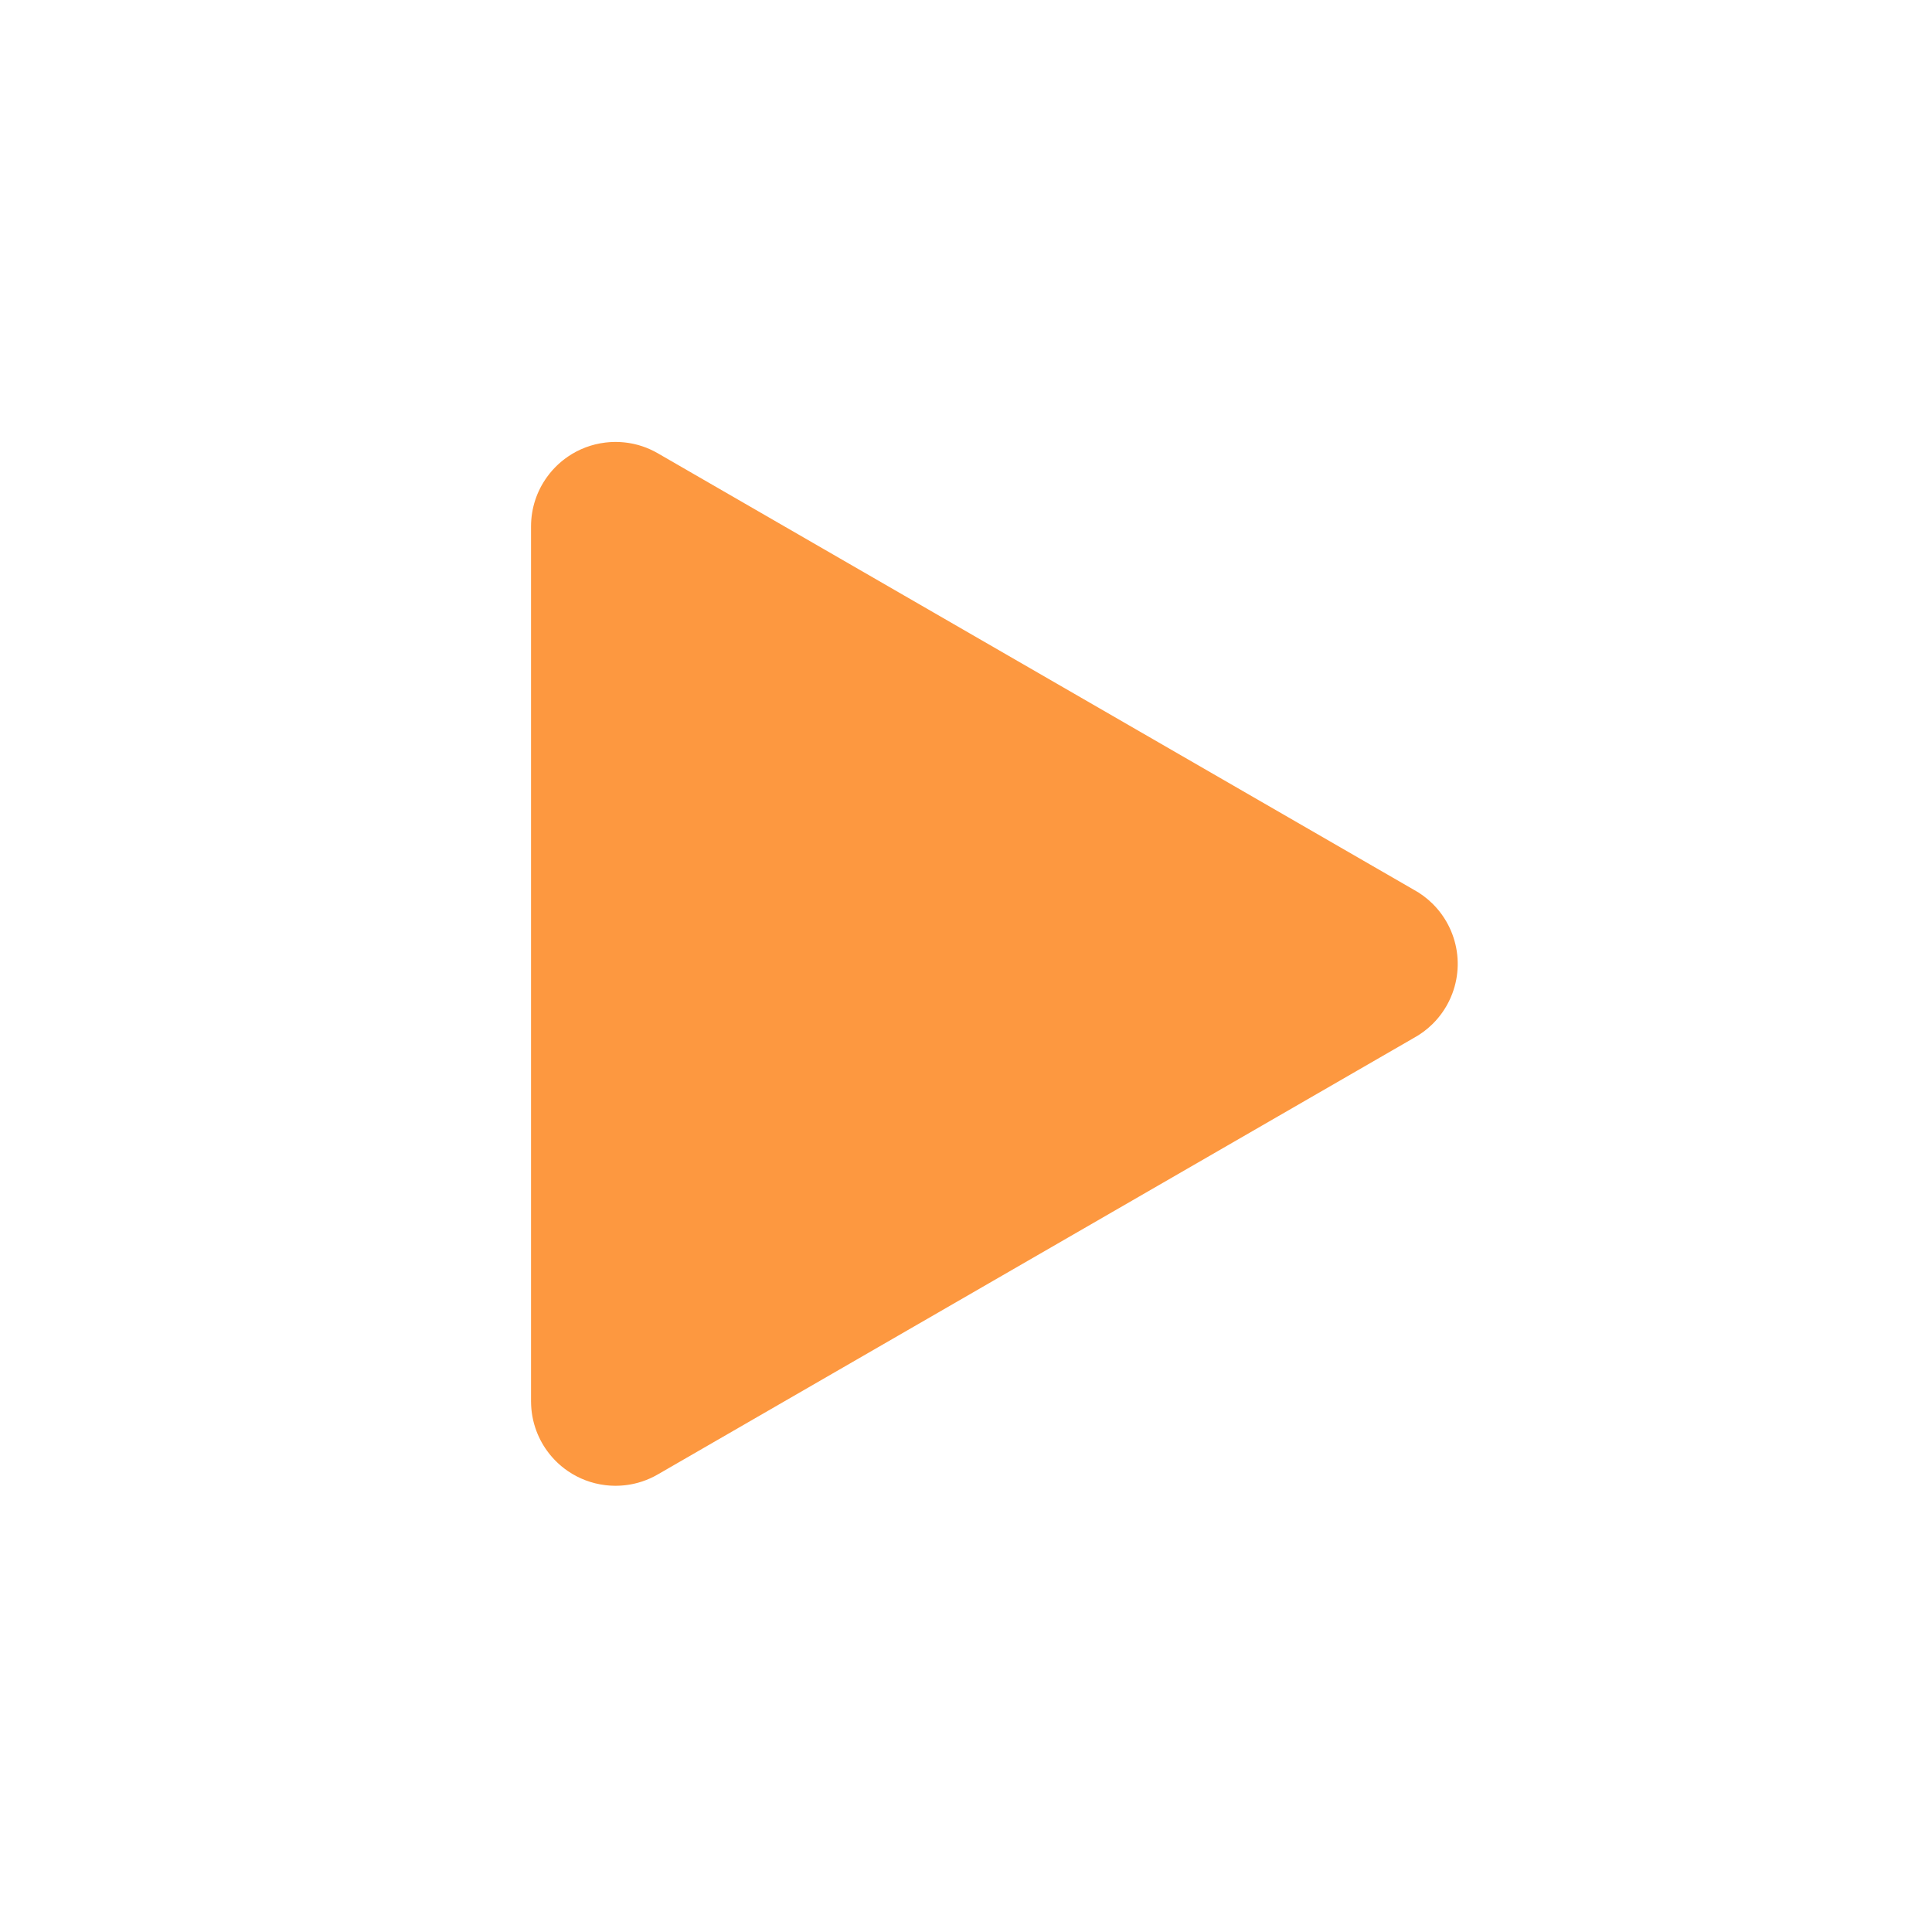 <?xml version="1.0" standalone="no"?><!DOCTYPE svg PUBLIC "-//W3C//DTD SVG 1.1//EN" "http://www.w3.org/Graphics/SVG/1.1/DTD/svg11.dtd"><svg width="1000" height="1000" viewBox="0 0 1000 1000" version="1.1" xmlns="http://www.w3.org/2000/svg" xmlns:xlink="http://www.w3.org/1999/xlink"><defs><style type="text/css"><![CDATA[
@font-face { font-family: ifont; src: url("//at.alicdn.com/t/font_1442373896_4754455.eot?#iefix") format("embedded-opentype"), url("//at.alicdn.com/t/font_1442373896_4754455.woff") format("woff"), url("//at.alicdn.com/t/font_1442373896_4754455.ttf") format("truetype"), url("//at.alicdn.com/t/font_1442373896_4754455.svg#ifont") format("svg"); }

]]></style></defs><g class="transform-group"><g transform="scale(0.977, 0.977)"><path d="M767.584 530.561c0.129-0.263 0.255-0.528 0.381-0.794 0.208-0.44 0.412-0.878 0.605-1.321 0.063-0.147 0.124-0.296 0.186-0.443 0.237-0.561 0.464-1.122 0.678-1.688 0.007-0.013 0.008-0.025 0.015-0.038 1.784-4.765 2.708-9.702 2.816-14.611 0.007-0.342 0.002-0.686 0.003-1.028-0.001-0.341 0.007-0.685-0.003-1.027-0.107-4.913-1.034-9.853-2.82-14.619-0.004-0.008-0.007-0.018-0.008-0.026-0.215-0.57-0.442-1.135-0.68-1.7-0.062-0.144-0.119-0.288-0.18-0.43-0.194-0.446-0.4-0.892-0.611-1.335-0.124-0.26-0.246-0.521-0.375-0.779-0.173-0.348-0.353-0.693-0.538-1.038-0.181-0.342-0.365-0.683-0.556-1.021-0.076-0.135-0.144-0.272-0.22-0.406-0.090-0.155-0.188-0.301-0.277-0.453-0.217-0.365-0.44-0.728-0.667-1.089-0.174-0.276-0.352-0.55-0.531-0.822-0.22-0.334-0.449-0.667-0.68-0.995-0.209-0.298-0.42-0.593-0.636-0.885-0.203-0.274-0.411-0.545-0.621-0.814-0.263-0.342-0.531-0.68-0.802-1.012-0.163-0.199-0.33-0.393-0.497-0.588-0.336-0.396-0.678-0.784-1.024-1.167-0.109-0.118-0.218-0.233-0.329-0.352-0.42-0.452-0.849-0.893-1.285-1.324-0.044-0.043-0.091-0.087-0.135-0.132-2.98-2.915-6.31-5.366-9.893-7.31l-400.425-231.184c-0.035-0.020-0.070-0.037-0.103-0.056-0.613-0.353-1.234-0.691-1.867-1.015-0.035-0.019-0.071-0.037-0.108-0.055-0.635-0.323-1.278-0.633-1.929-0.927-0.044-0.021-0.087-0.039-0.131-0.059-0.623-0.278-1.254-0.542-1.891-0.795-0.078-0.031-0.155-0.061-0.232-0.092-0.587-0.227-1.18-0.441-1.778-0.642-0.13-0.044-0.258-0.088-0.387-0.13-0.536-0.176-1.075-0.339-1.619-0.495-0.191-0.055-0.388-0.113-0.582-0.166-0.473-0.128-0.95-0.246-1.428-0.361-0.268-0.063-0.536-0.126-0.805-0.186-0.41-0.089-0.822-0.17-1.236-0.247-0.337-0.063-0.676-0.125-1.013-0.179-0.356-0.058-0.712-0.11-1.072-0.158-0.398-0.055-0.795-0.107-1.192-0.152-0.318-0.036-0.637-0.066-0.956-0.094-0.431-0.038-0.864-0.072-1.297-0.099-0.308-0.019-0.614-0.034-0.922-0.047-0.431-0.018-0.864-0.029-1.293-0.033-0.18-0.003-0.361-0.014-0.541-0.014-0.158 0-0.315 0.009-0.472 0.011-0.365 0.006-0.732 0.015-1.096 0.028-0.423 0.015-0.845 0.033-1.264 0.059-0.237 0.017-0.472 0.036-0.71 0.055-0.548 0.043-1.094 0.092-1.637 0.155-0.072 0.007-0.143 0.020-0.217 0.028-7.284 0.875-14.032 3.492-19.808 7.434-0.094 0.064-0.187 0.133-0.278 0.201-0.481 0.332-0.958 0.669-1.424 1.021-0.261 0.196-0.513 0.403-0.771 0.605-0.299 0.235-0.6 0.468-0.895 0.711-0.309 0.258-0.612 0.528-0.916 0.794-0.237 0.207-0.477 0.412-0.71 0.624-0.291 0.266-0.574 0.543-0.859 0.817-0.244 0.233-0.488 0.465-0.725 0.705-0.236 0.238-0.465 0.485-0.694 0.728-0.286 0.3-0.57 0.6-0.847 0.907-0.165 0.184-0.324 0.375-0.486 0.561-0.34 0.392-0.678 0.786-1.004 1.191-0.092 0.113-0.179 0.231-0.272 0.345-0.397 0.5-0.782 1.006-1.157 1.523-0.024 0.034-0.049 0.068-0.072 0.102-5.309 7.358-8.446 16.386-8.446 26.151v108.57c0 0.108 0 0.217 0 0.324v354.627c0 0.182 0.011 0.363 0.015 0.544 0.007 0.419 0.015 0.84 0.032 1.262 0.013 0.328 0.030 0.654 0.050 0.981 0.024 0.401 0.055 0.803 0.091 1.204 0.032 0.361 0.067 0.718 0.106 1.075 0.039 0.345 0.085 0.689 0.131 1.034 0.058 0.417 0.117 0.834 0.187 1.248 0.044 0.266 0.094 0.534 0.143 0.798 0.091 0.493 0.189 0.983 0.295 1.472 0.039 0.177 0.081 0.353 0.122 0.531 0.133 0.577 0.278 1.153 0.435 1.722 0.023 0.085 0.049 0.171 0.073 0.258 0.187 0.662 0.386 1.316 0.6 1.966 0.002 0.007 0.005 0.007 0.007 0.015 1.448 4.357 3.542 8.413 6.176 12.059 0.018 0.024 0.034 0.048 0.051 0.070 0.384 0.528 0.778 1.048 1.184 1.558 0.082 0.103 0.161 0.209 0.245 0.309 0.337 0.417 0.684 0.825 1.036 1.23 0.151 0.175 0.298 0.351 0.452 0.52 0.289 0.323 0.588 0.637 0.888 0.953 0.218 0.228 0.429 0.459 0.653 0.683 0.255 0.258 0.518 0.506 0.78 0.758 0.267 0.257 0.532 0.515 0.803 0.766 0.256 0.234 0.52 0.458 0.782 0.688 0.278 0.245 0.557 0.493 0.842 0.728 0.325 0.27 0.659 0.528 0.992 0.787 0.224 0.176 0.443 0.358 0.671 0.528 0.505 0.382 1.023 0.748 1.547 1.109 0.053 0.037 0.104 0.075 0.157 0.112 5.788 3.954 12.553 6.577 19.857 7.448 0.052 0.007 0.103 0.014 0.157 0.020 0.56 0.065 1.121 0.116 1.688 0.159 0.218 0.018 0.439 0.036 0.657 0.050 0.435 0.028 0.872 0.046 1.311 0.061 0.351 0.012 0.699 0.022 1.049 0.027 0.164 0.002 0.326 0.012 0.491 0.012 0.189 0 0.376-0.011 0.564-0.015 0.416-0.007 0.833-0.017 1.251-0.032 0.321-0.012 0.642-0.030 0.963-0.049 0.418-0.027 0.836-0.059 1.256-0.096 0.333-0.030 0.666-0.062 0.995-0.099 0.385-0.042 0.768-0.093 1.153-0.146 0.369-0.050 0.738-0.104 1.105-0.164 0.328-0.054 0.653-0.114 0.983-0.176 0.424-0.081 0.847-0.162 1.268-0.254 0.258-0.057 0.515-0.118 0.773-0.179 0.487-0.114 0.974-0.236 1.456-0.366 0.188-0.051 0.373-0.106 0.56-0.158 0.55-0.157 1.098-0.323 1.64-0.502 0.123-0.040 0.245-0.082 0.365-0.125 0.605-0.204 1.205-0.419 1.798-0.65 0.072-0.028 0.144-0.056 0.217-0.085 0.643-0.251 1.278-0.517 1.905-0.798 0.040-0.018 0.081-0.036 0.119-0.054 0.655-0.296 1.302-0.606 1.942-0.932 0.033-0.018 0.067-0.034 0.1-0.051 0.633-0.326 1.257-0.666 1.873-1.020 0.033-0.019 0.067-0.036 0.1-0.055l400.439-231.193c3.569-1.938 6.891-4.383 9.862-7.284 0.055-0.052 0.111-0.105 0.164-0.158 0.428-0.423 0.847-0.855 1.259-1.298 0.119-0.126 0.237-0.251 0.353-0.378 0.34-0.374 0.674-0.755 1.003-1.142 0.173-0.203 0.347-0.406 0.516-0.612 0.265-0.324 0.528-0.654 0.785-0.989 0.217-0.277 0.428-0.556 0.636-0.836 0.212-0.284 0.416-0.574 0.622-0.864 0.236-0.335 0.468-0.674 0.693-1.014 0.176-0.266 0.349-0.533 0.518-0.803 0.232-0.365 0.458-0.736 0.68-1.108 0.089-0.149 0.185-0.293 0.272-0.444 0.076-0.13 0.142-0.266 0.217-0.397 0.191-0.343 0.382-0.69 0.564-1.037 0.177-0.34 0.353-0.681 0.526-1.024z" fill="#fd9840"></path></g></g></svg>